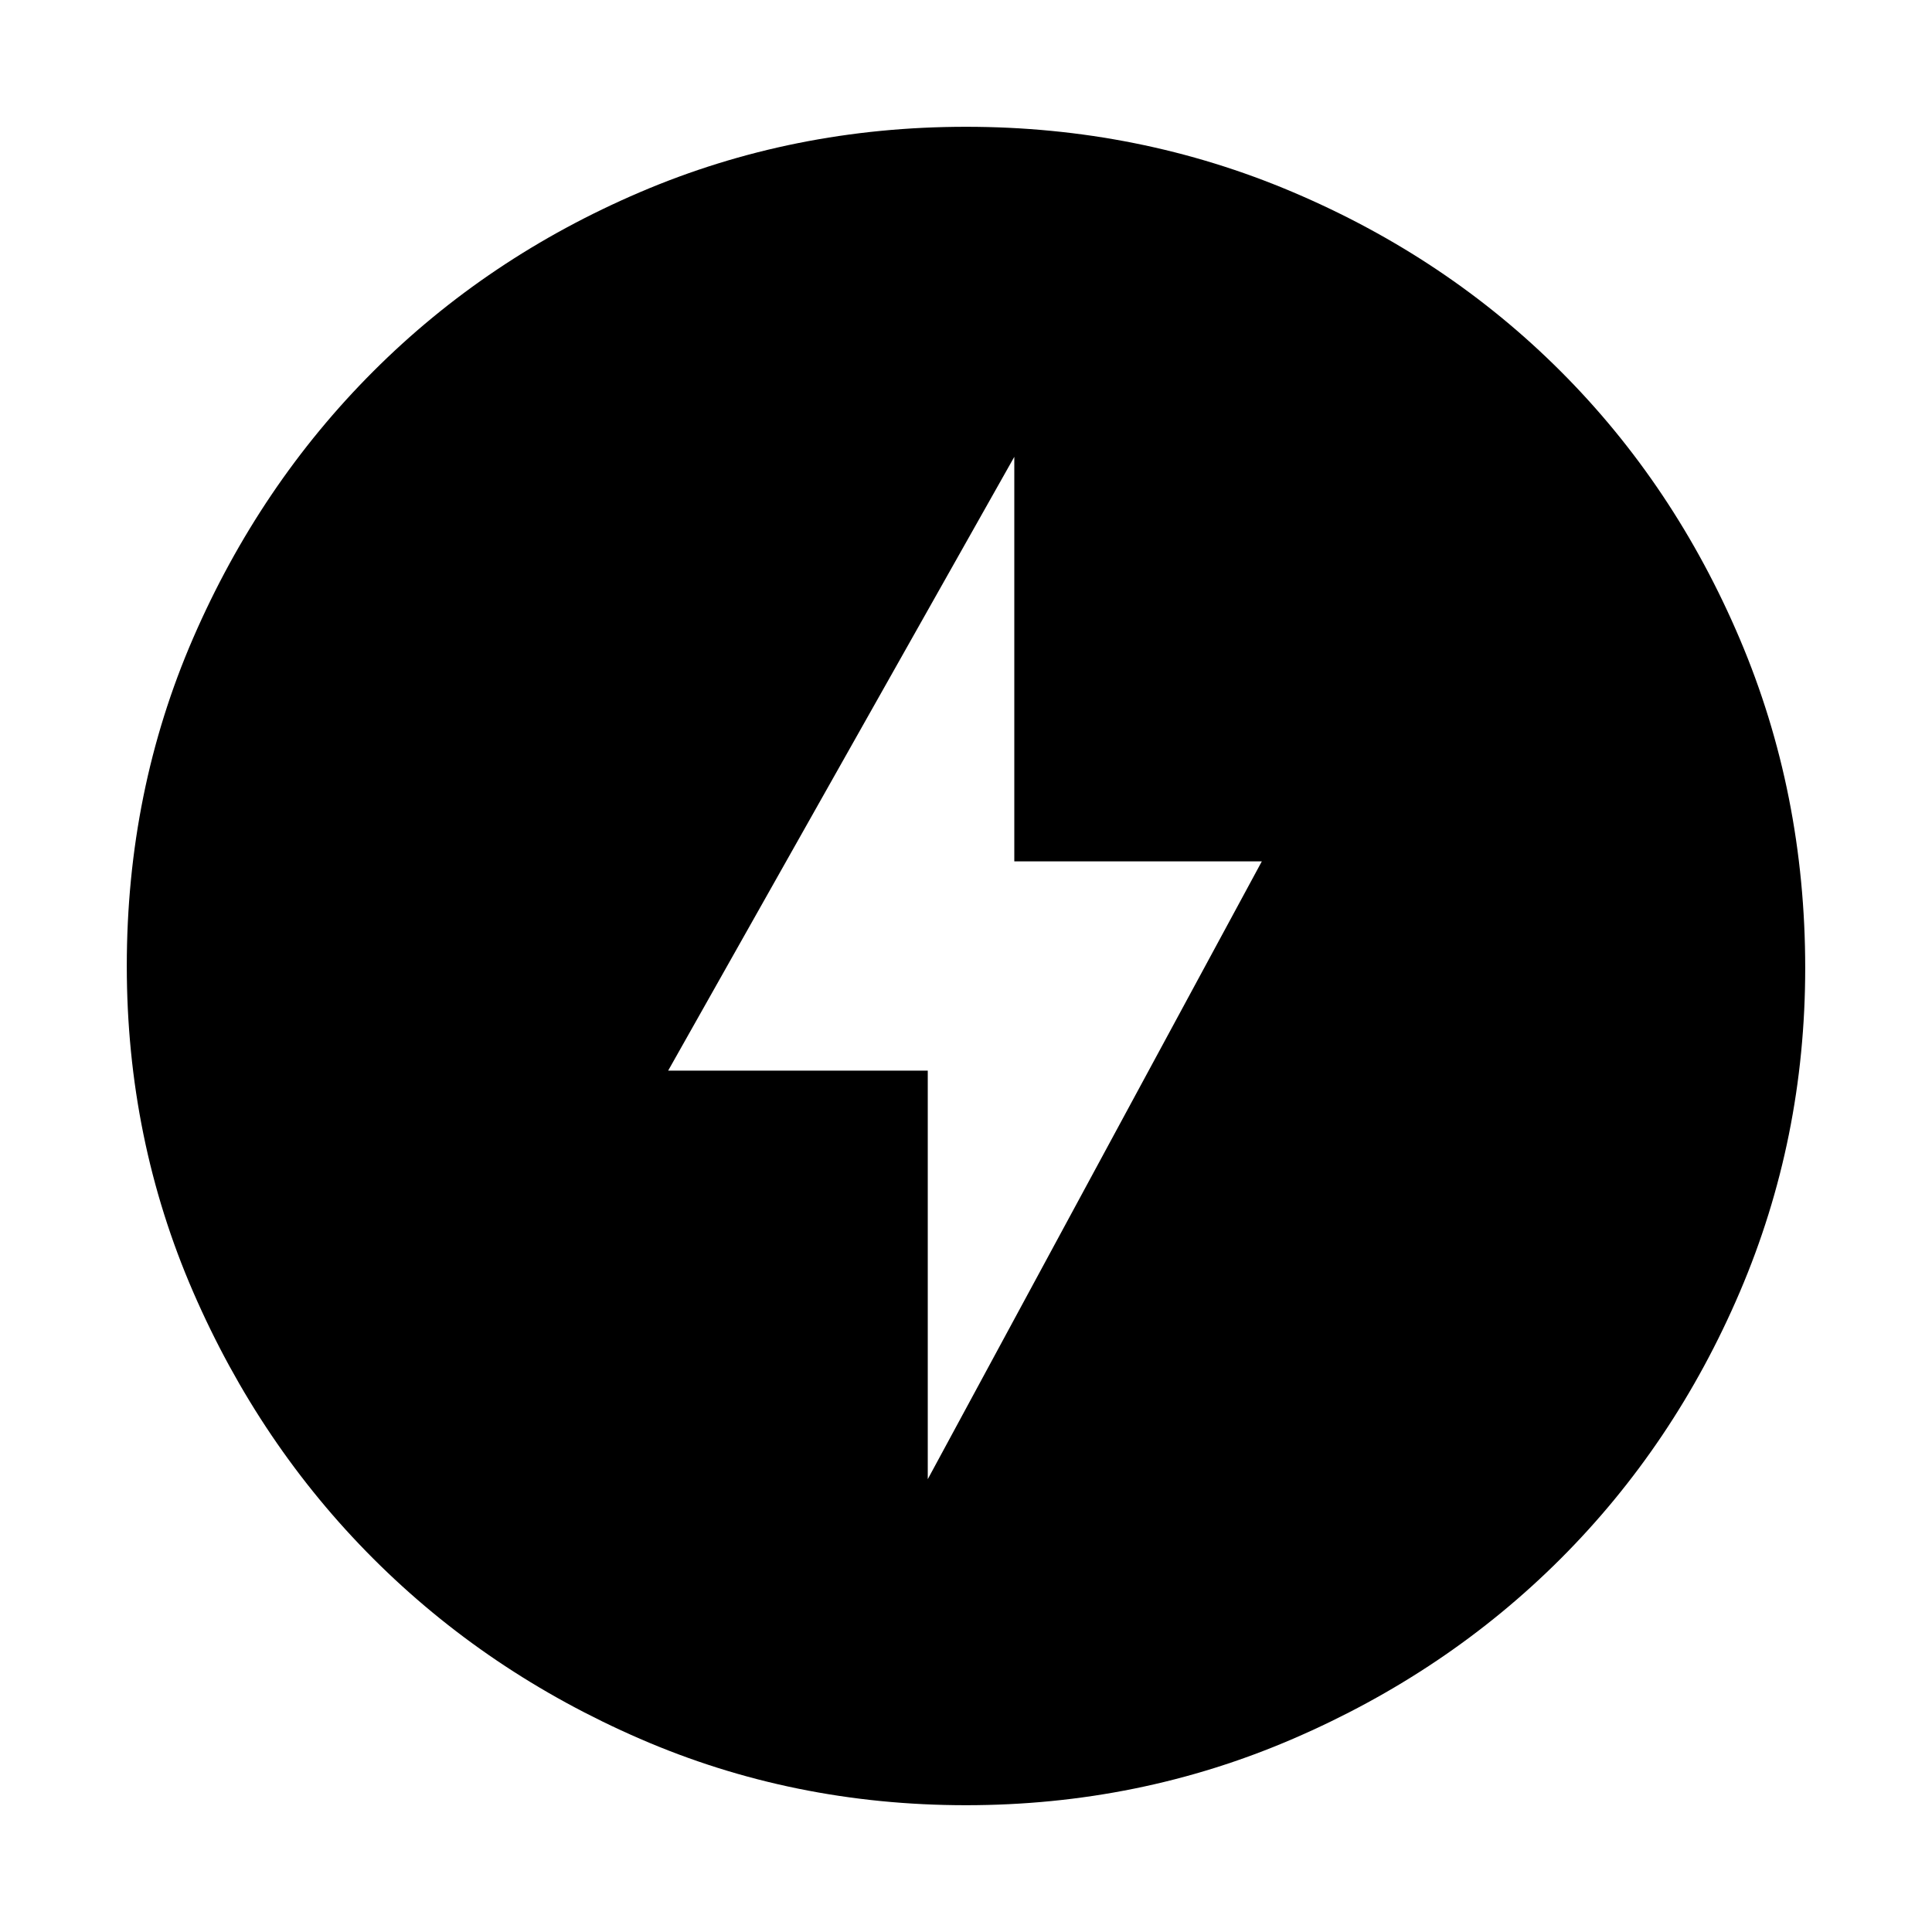 <svg xmlns="http://www.w3.org/2000/svg" height="48" width="48"><path d="m23.05 36.75 8.3-15.35H25.2V11.35L16.6 26.6h6.45Zm.95 8.1q-4.3 0-8.1-1.65t-6.625-4.475Q6.45 35.9 4.8 32.1 3.15 28.3 3.15 24q0-4.35 1.65-8.15 1.65-3.8 4.475-6.625Q12.1 6.4 15.9 4.775T24 3.15q4.3 0 8.125 1.625t6.65 4.45q2.825 2.825 4.45 6.65t1.625 8.175q0 4.25-1.625 8.05-1.625 3.8-4.45 6.625t-6.65 4.475Q28.3 44.85 24 44.85Z"/></svg>